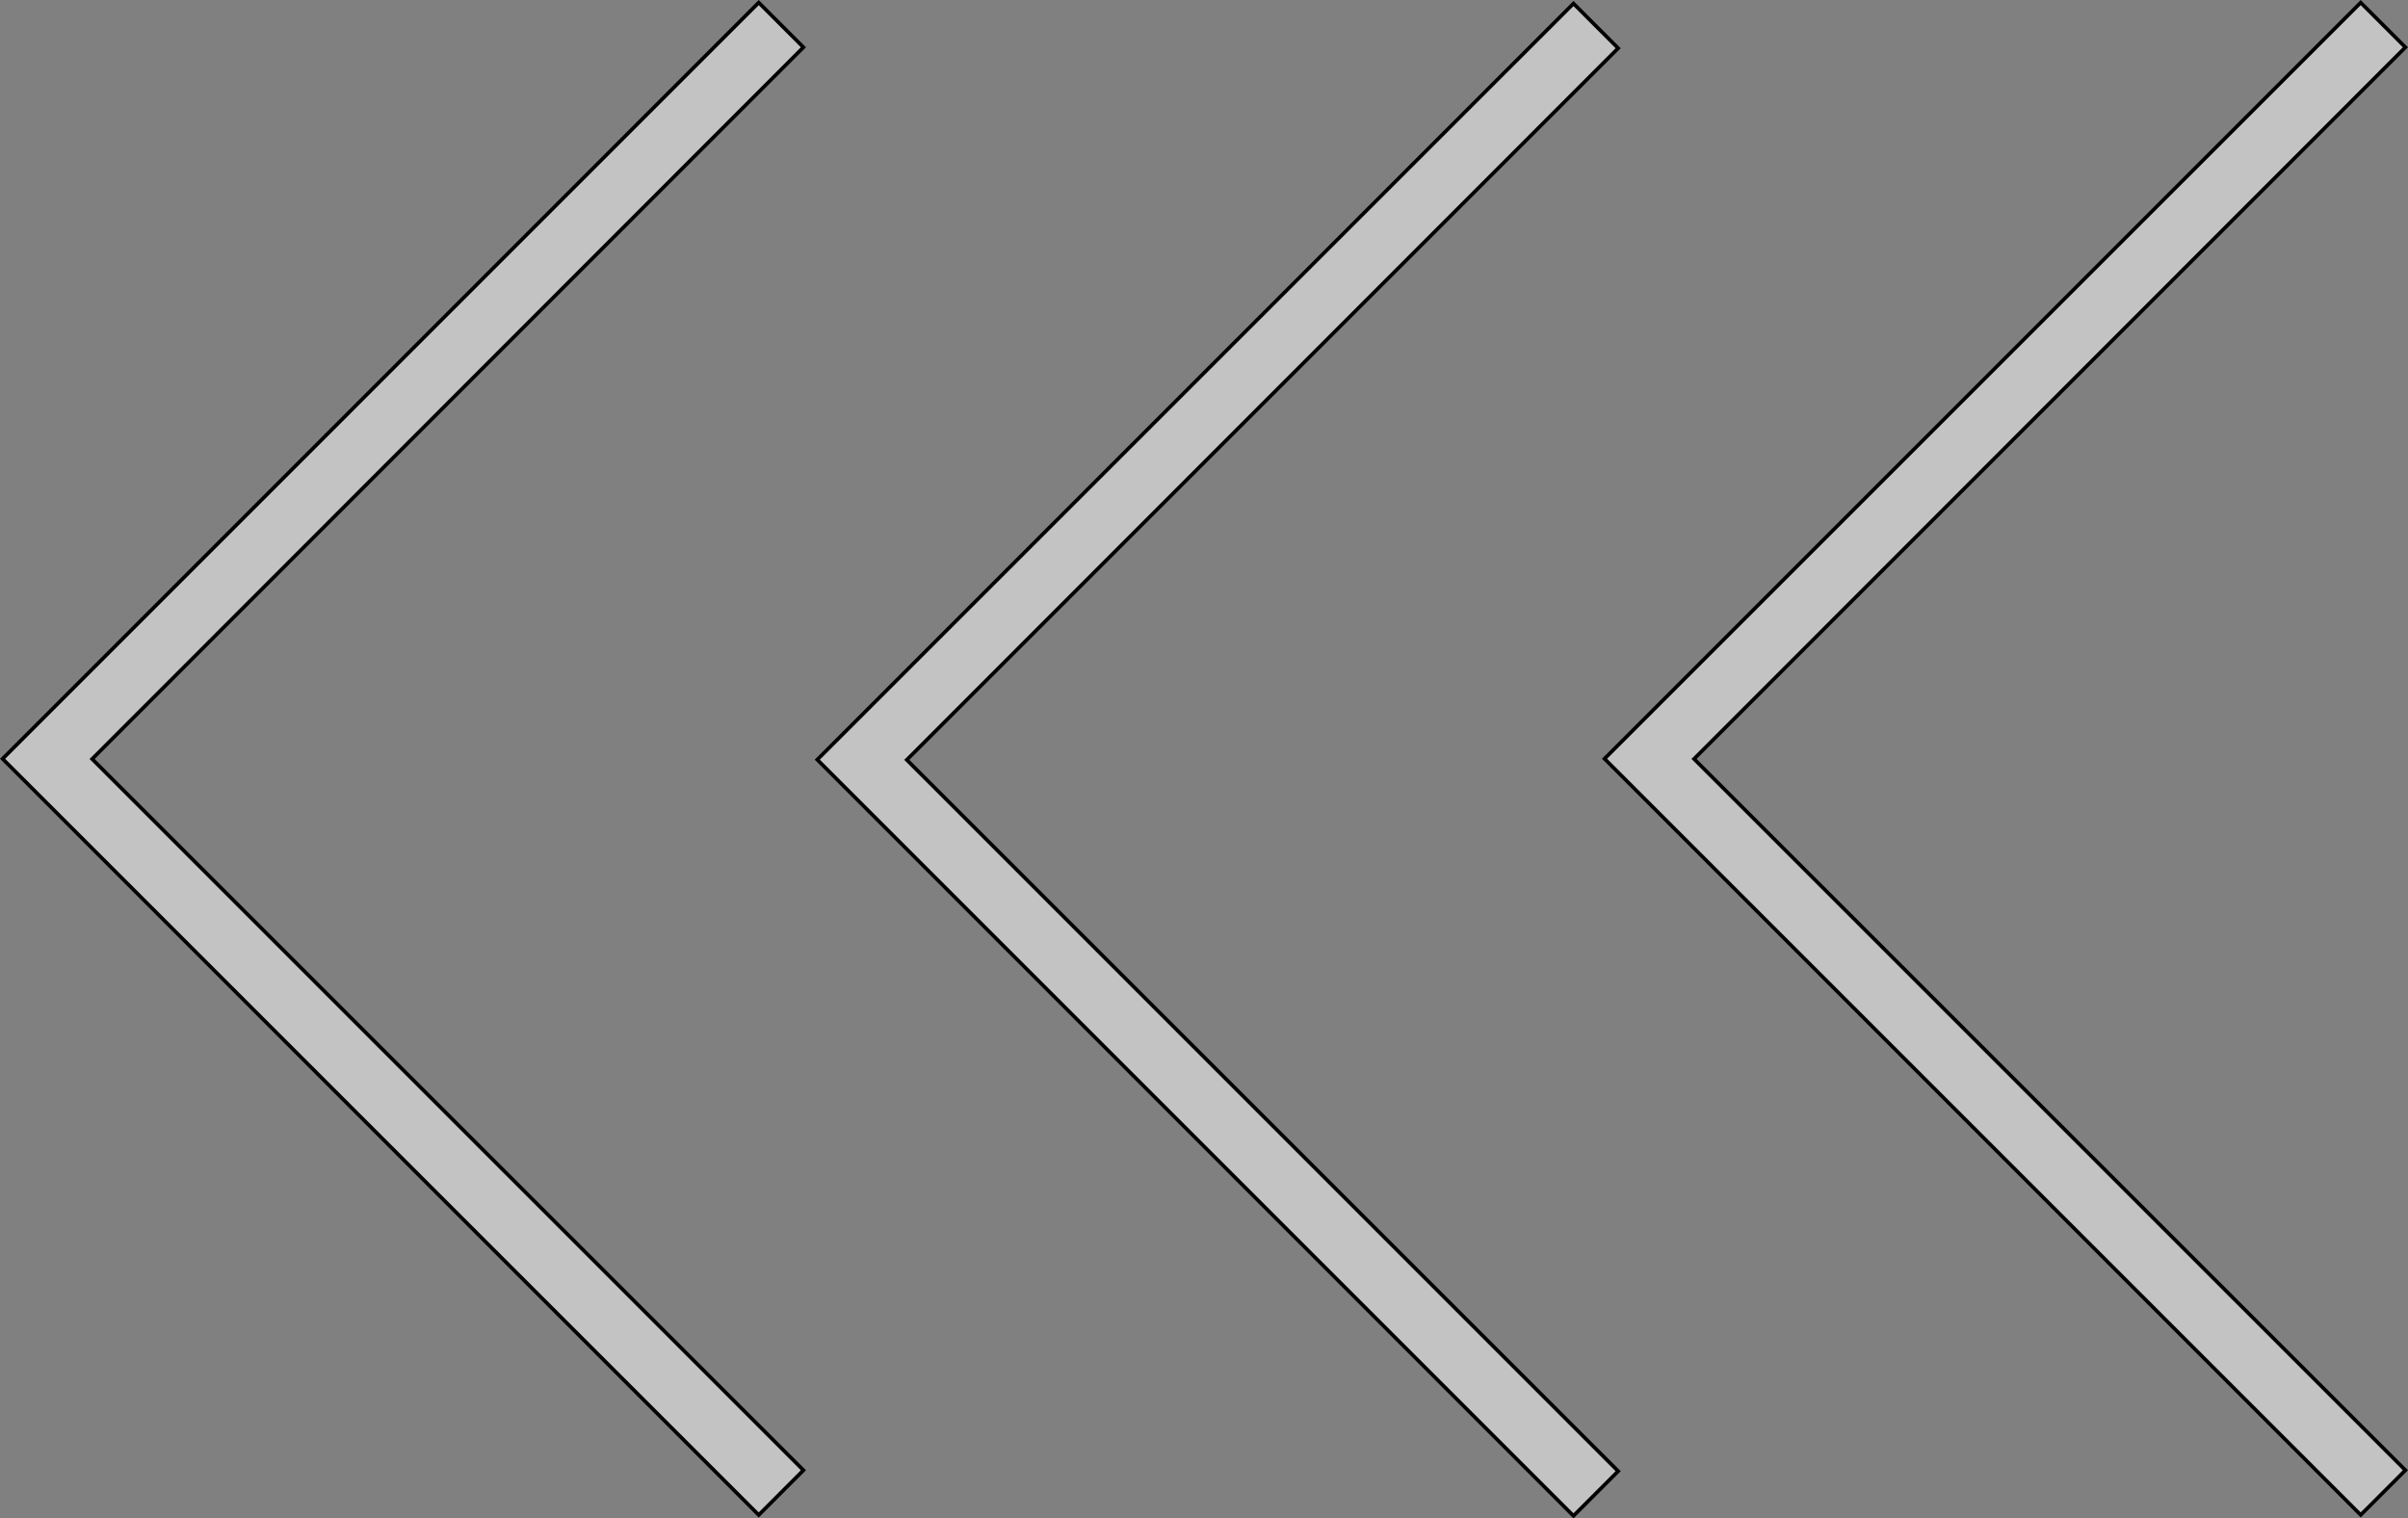 <?xml version="1.0" encoding="UTF-8" standalone="no"?>
<!-- Created with Inkscape (http://www.inkscape.org/) -->

<svg
   xmlns:dc="http://purl.org/dc/elements/1.1/"
   xmlns:cc="http://creativecommons.org/ns#"
   xmlns:rdf="http://www.w3.org/1999/02/22-rdf-syntax-ns#"
   xmlns:svg="http://www.w3.org/2000/svg"
   xmlns="http://www.w3.org/2000/svg"
   xmlns:sodipodi="http://sodipodi.sourceforge.net/DTD/sodipodi-0.dtd"
   xmlns:inkscape="http://www.inkscape.org/namespaces/inkscape"
   width="36.152mm"
   height="22.797mm"
   viewBox="0 0 36.152 22.797"
   version="1.1"
   id="svg8"
   inkscape:version="0.92.2 2405546, 2018-03-11"
   sodipodi:docname="arrow.svg">
  <rect x="0" y="0" width="36.152" height="22.797" fill="#808080" stroke="none"/>
  <defs
     id="defs2" />
  <sodipodi:namedview
     id="base"
     pagecolor="#ffffff"
     bordercolor="#666666"
     borderopacity="1.0"
     inkscape:pageopacity="0.0"
     inkscape:pageshadow="2"
     inkscape:zoom="1.979899"
     inkscape:cx="86.974828"
     inkscape:cy="10.258231"
     inkscape:document-units="mm"
     inkscape:current-layer="layer1"
     showgrid="false"
     fit-margin-top="0"
     fit-margin-left="0"
     fit-margin-right="0"
     fit-margin-bottom="0"
     inkscape:window-width="1600"
     inkscape:window-height="900"
     inkscape:window-x="0"
     inkscape:window-y="0"
     inkscape:window-maximized="1" />
  <g
     inkscape:label="Layer 1"
     inkscape:groupmode="layer"
     id="layer1"
     transform="translate(-10.427,-6.075)">
    <path
       style="fill:#ffffff;fill-opacity:0.529;stroke:#000000;stroke-width:0.055px;stroke-linecap:butt;stroke-linejoin:miter;stroke-opacity:1"
       d="M 10.466,17.467 21.818,28.82 22.489,28.148 11.81,17.47 22.489,6.785 21.818,6.114 Z"
       id="path835"
       inkscape:connector-curvature="0"
       sodipodi:nodetypes="cccc" />
    <path
       style="fill:#ffffff;fill-opacity:0.529;stroke:#000000;stroke-width:0.055px;stroke-linecap:butt;stroke-linejoin:miter;stroke-opacity:1"
       d="M 22.697,17.48 34.05,28.833 34.721,28.162 24.041,17.483 34.721,6.799 34.05,6.128 Z"
       id="path835-6"
       inkscape:connector-curvature="0"
       sodipodi:nodetypes="cccc" />
    <path
       style="fill:#ffffff;fill-opacity:0.529;stroke:#000000;stroke-width:0.055px;stroke-linecap:butt;stroke-linejoin:miter;stroke-opacity:1"
       d="M 34.516,17.466 45.869,28.819 46.54,28.148 35.86,17.469 46.54,6.785 45.869,6.114 Z"
       id="path835-7"
       inkscape:connector-curvature="0"
       sodipodi:nodetypes="cccc" />
  </g>
</svg>
